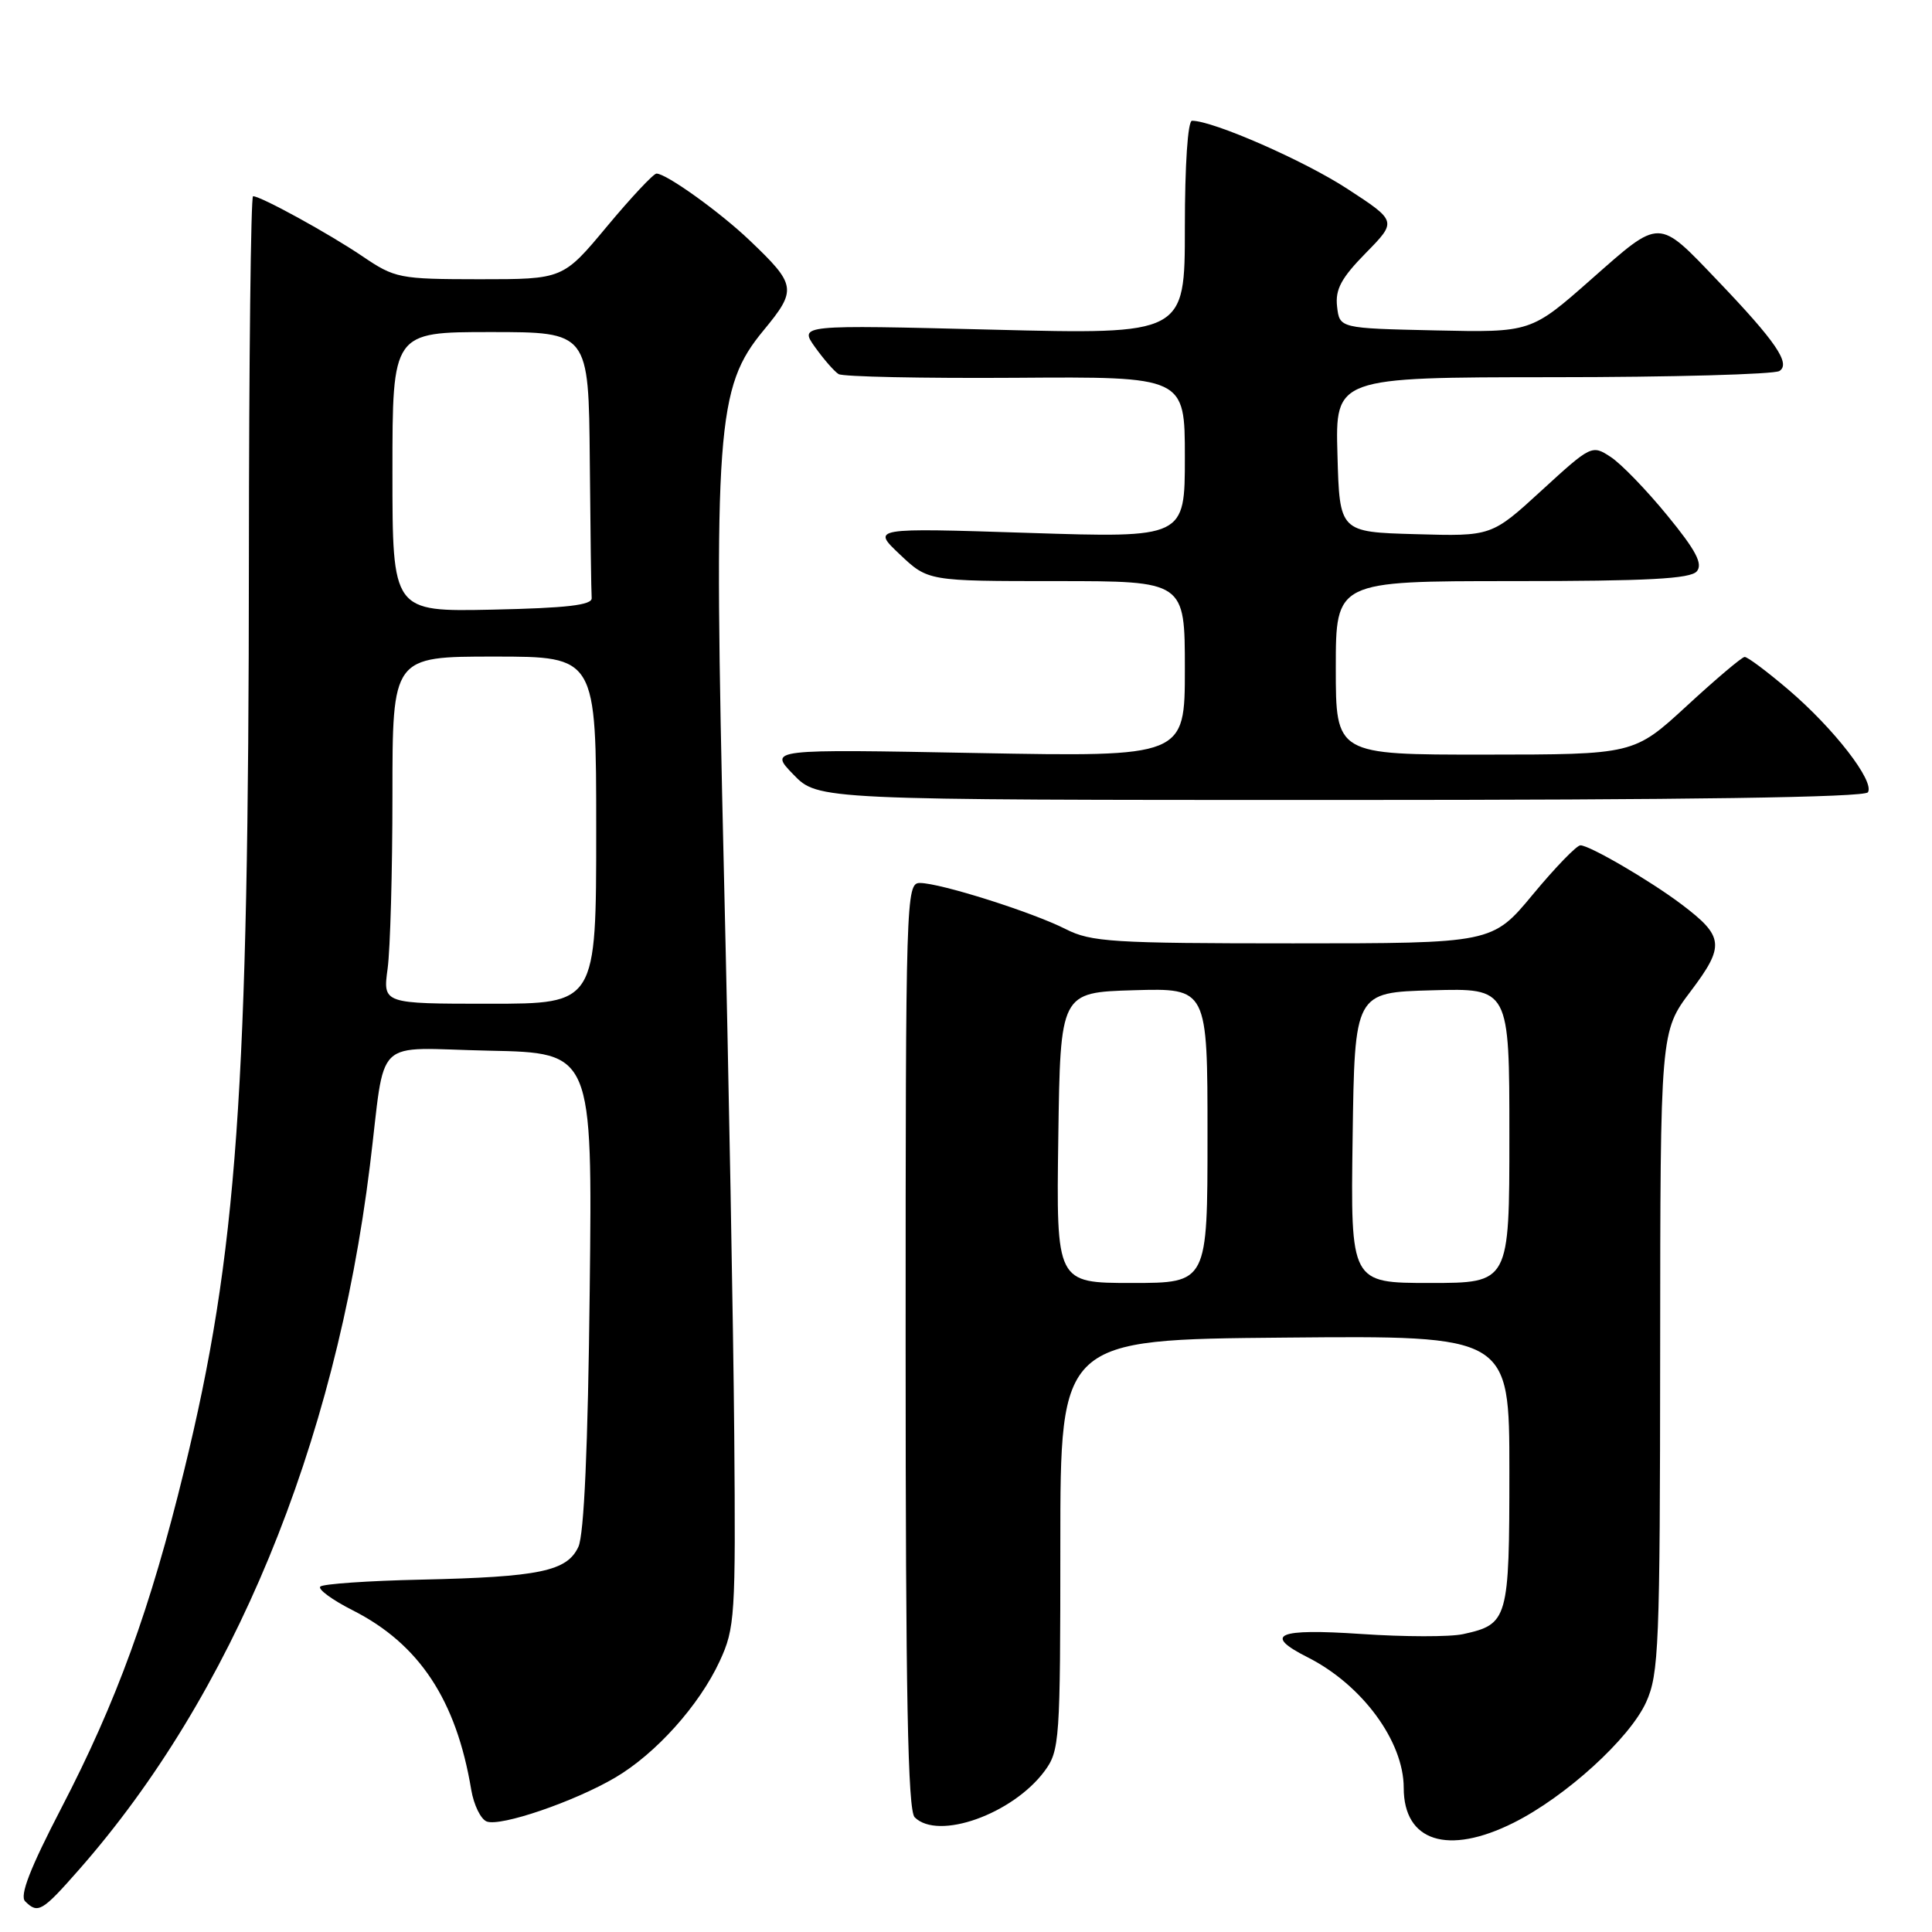 <?xml version="1.0" encoding="UTF-8" standalone="no"?>
<!DOCTYPE svg PUBLIC "-//W3C//DTD SVG 1.1//EN" "http://www.w3.org/Graphics/SVG/1.1/DTD/svg11.dtd" >
<svg xmlns="http://www.w3.org/2000/svg" xmlns:xlink="http://www.w3.org/1999/xlink" version="1.1" viewBox="0 0 256 256">
 <g >
 <path fill="currentColor"
d=" M 10.46 247.75 C 30.78 224.65 44.42 191.66 49.01 154.50 C 51.18 136.93 49.14 138.90 64.80 139.22 C 78.50 139.50 78.50 139.50 78.14 171.00 C 77.91 191.77 77.39 203.34 76.64 204.96 C 75.14 208.20 71.50 208.96 55.79 209.31 C 48.80 209.46 42.79 209.88 42.44 210.23 C 42.09 210.58 44.01 211.99 46.71 213.36 C 55.55 217.83 60.46 225.25 62.44 237.15 C 62.78 239.16 63.70 241.06 64.50 241.36 C 66.33 242.06 76.07 238.74 81.50 235.55 C 86.88 232.40 92.66 225.96 95.36 220.12 C 97.39 215.74 97.49 214.18 97.29 190.00 C 97.17 175.97 96.56 142.46 95.92 115.52 C 94.54 56.62 94.93 51.33 101.18 43.77 C 105.63 38.38 105.53 37.76 99.33 31.85 C 95.40 28.10 88.29 23.00 86.99 23.00 C 86.59 23.00 83.64 26.15 80.43 30.00 C 74.60 37.00 74.60 37.00 63.55 37.00 C 52.89 36.99 52.34 36.88 48.00 33.94 C 43.56 30.94 34.57 26.00 33.53 26.00 C 33.24 26.00 32.99 47.71 32.98 74.25 C 32.95 144.70 31.43 166.09 24.40 194.84 C 19.92 213.18 15.45 225.48 8.12 239.59 C 3.98 247.57 2.58 251.18 3.33 251.93 C 5.03 253.63 5.58 253.30 10.46 247.75 Z  M 200.55 241.53 C 207.46 238.08 215.93 230.37 218.12 225.55 C 219.81 221.82 219.96 218.11 219.98 179.09 C 220.00 136.68 220.00 136.68 224.03 131.34 C 228.58 125.31 228.45 124.09 222.80 119.82 C 218.62 116.67 210.61 112.00 209.41 112.01 C 208.91 112.02 206.08 114.94 203.12 118.51 C 197.74 125.00 197.74 125.00 171.33 125.00 C 147.42 125.00 144.57 124.82 141.21 123.11 C 136.80 120.87 124.58 117.00 121.89 117.00 C 120.06 117.00 120.00 118.80 120.00 178.30 C 120.00 224.64 120.29 239.89 121.20 240.80 C 124.30 243.90 134.17 240.39 138.41 234.68 C 140.41 231.97 140.50 230.69 140.50 204.68 C 140.50 177.50 140.50 177.50 170.25 177.24 C 200.00 176.97 200.00 176.97 200.00 194.91 C 200.00 214.63 199.83 215.22 193.87 216.53 C 192.14 216.91 186.06 216.90 180.36 216.51 C 169.25 215.76 167.31 216.59 173.25 219.59 C 180.48 223.23 186.00 230.73 186.00 236.90 C 186.00 244.02 191.85 245.88 200.55 241.53 Z  M 247.51 104.98 C 248.42 103.52 243.00 96.53 236.99 91.40 C 234.15 88.98 231.54 87.02 231.17 87.05 C 230.80 87.07 227.35 89.99 223.50 93.54 C 216.50 99.98 216.50 99.98 196.75 99.99 C 177.00 100.00 177.00 100.00 177.00 88.50 C 177.00 77.00 177.00 77.00 200.38 77.00 C 218.37 77.00 224.00 76.70 224.84 75.70 C 225.66 74.71 224.71 72.91 220.91 68.28 C 218.16 64.92 214.79 61.43 213.41 60.54 C 210.95 58.92 210.82 58.99 204.28 64.98 C 197.64 71.07 197.64 71.07 187.57 70.78 C 177.50 70.50 177.50 70.50 177.22 60.25 C 176.93 50.00 176.93 50.00 205.72 49.98 C 221.55 49.98 235.08 49.60 235.78 49.16 C 237.31 48.19 235.31 45.25 227.59 37.18 C 219.63 28.85 220.09 28.86 210.89 36.97 C 202.86 44.06 202.86 44.06 190.18 43.78 C 177.50 43.50 177.50 43.50 177.17 40.62 C 176.91 38.35 177.72 36.84 180.98 33.52 C 185.11 29.31 185.11 29.31 178.53 25.02 C 172.80 21.28 160.74 16.00 157.95 16.00 C 157.39 16.00 157.00 21.84 157.00 30.16 C 157.00 44.32 157.00 44.32 131.45 43.68 C 105.90 43.04 105.90 43.04 107.99 45.99 C 109.15 47.61 110.56 49.23 111.12 49.57 C 111.69 49.92 122.24 50.14 134.57 50.06 C 157.00 49.90 157.00 49.90 157.00 60.59 C 157.00 71.28 157.00 71.28 136.25 70.61 C 115.50 69.94 115.50 69.94 119.24 73.47 C 122.97 77.00 122.97 77.00 139.99 77.00 C 157.00 77.00 157.00 77.00 157.00 88.64 C 157.00 100.29 157.00 100.29 129.43 99.78 C 101.86 99.26 101.86 99.26 105.13 102.63 C 108.39 106.00 108.39 106.00 177.64 106.00 C 223.64 106.00 247.09 105.66 247.51 104.98 Z  M 51.36 128.36 C 51.71 125.81 52.00 115.46 52.00 105.36 C 52.00 87.00 52.00 87.00 65.50 87.00 C 79.00 87.00 79.00 87.00 79.00 110.00 C 79.00 133.00 79.00 133.00 64.86 133.00 C 50.73 133.00 50.73 133.00 51.36 128.36 Z  M 52.00 62.53 C 52.00 44.00 52.00 44.00 65.00 44.00 C 78.00 44.00 78.00 44.00 78.15 61.00 C 78.23 70.35 78.34 78.56 78.40 79.25 C 78.47 80.18 75.10 80.57 65.25 80.78 C 52.00 81.06 52.00 81.06 52.00 62.53 Z  M 140.23 150.75 C 140.50 131.50 140.50 131.50 150.25 131.21 C 160.00 130.93 160.00 130.93 160.00 150.46 C 160.00 170.00 160.00 170.00 149.98 170.00 C 139.96 170.00 139.96 170.00 140.23 150.75 Z  M 179.23 150.75 C 179.50 131.50 179.50 131.50 189.75 131.22 C 200.00 130.93 200.00 130.93 200.00 150.47 C 200.00 170.00 200.00 170.00 189.48 170.00 C 178.96 170.00 178.96 170.00 179.23 150.75 Z "/>
</g>
</svg>